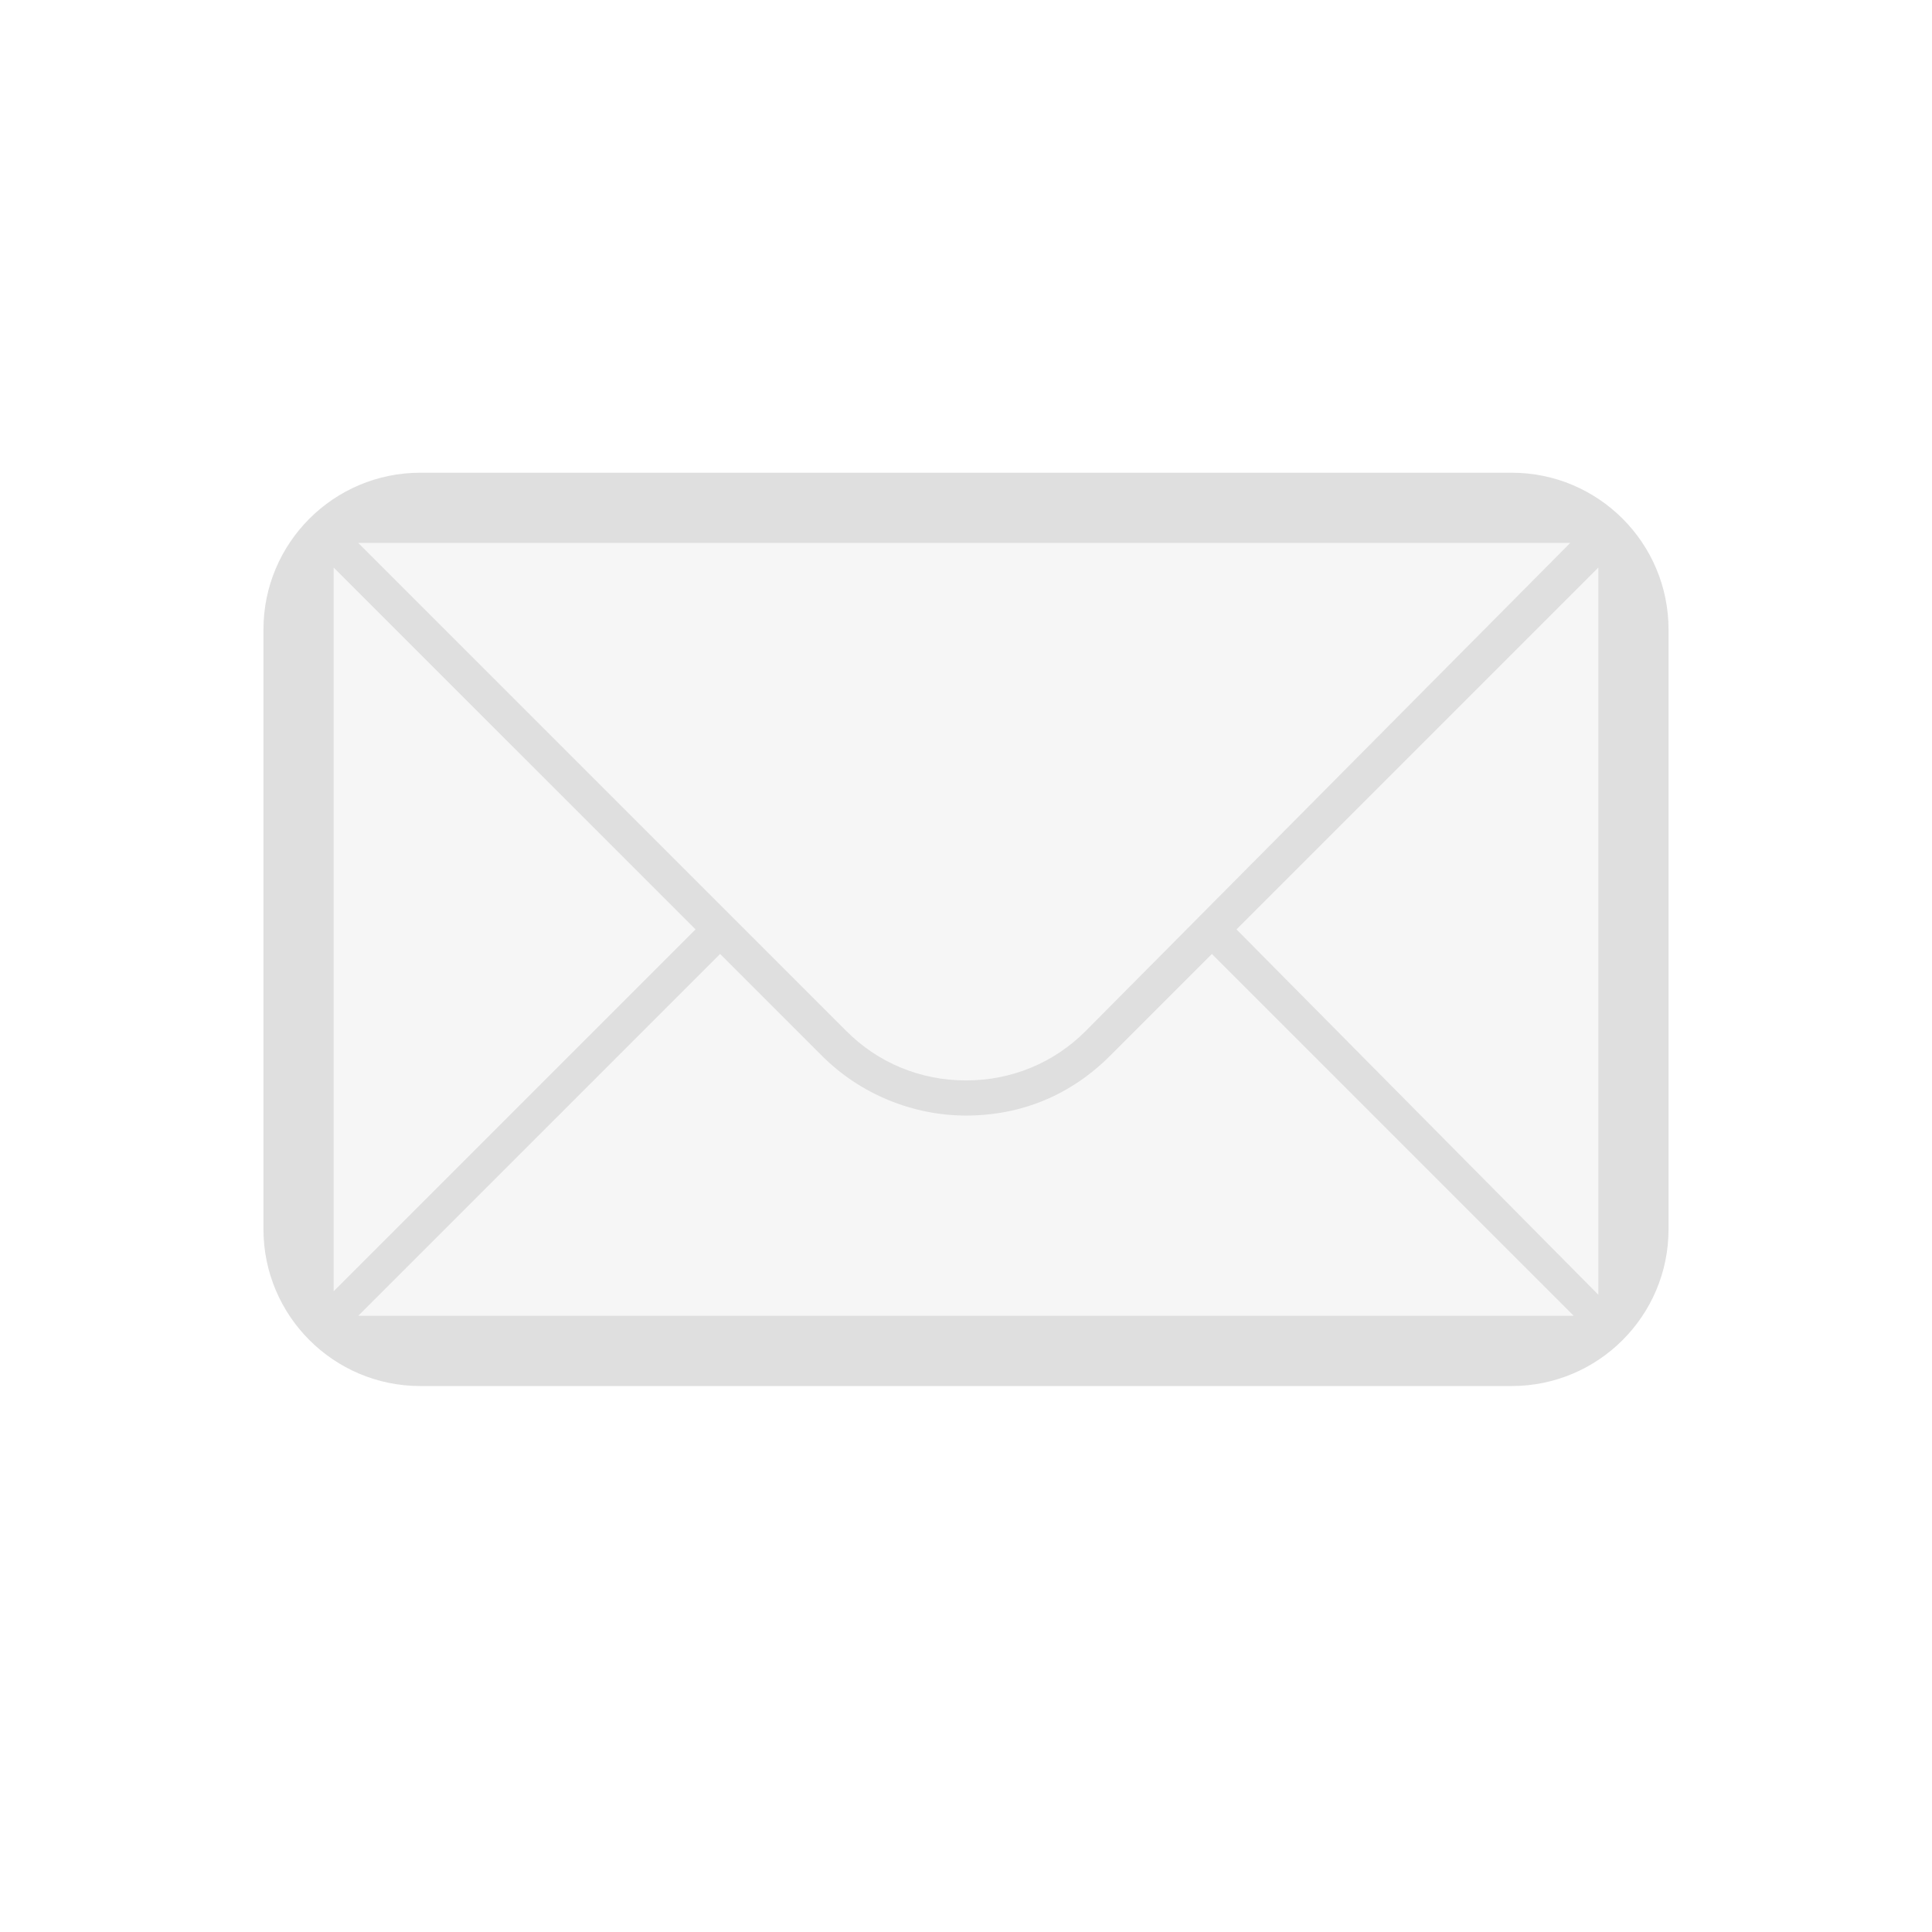 <svg xmlns="http://www.w3.org/2000/svg" viewBox="-3 -3 22 22" width="100%" height="100%" version="1.1">
 <defs>
  <style id="current-color-scheme" type="text/css">
   .ColorScheme-Text { color:#dfdfdf; } .ColorScheme-Highlight { color:#4285f4; } .ColorScheme-NeutralText { color:#ff9800; } .ColorScheme-PositiveText { color:#4caf50; } .ColorScheme-NegativeText { color:#f44336; }
  </style>
 </defs>
 <path style="fill:currentColor;opacity:0.3" class="ColorScheme-Text" d="m.8 3.183h14.4v8.97h-14.4z"/>
  <path style="fill:currentColor" class="ColorScheme-Text" d="m1.786 2.383c-.986 0-1.786.8-1.786 1.786v6.828c0 .986.8 1.786 1.786 1.786h12.428c.986 0 1.786-.8 1.786-1.786v-6.828c0-.986-.8-1.786-1.786-1.786zm7.574 6.36c-.36.36-.84.56-1.36.56s-1-.2-1.36-.56l-5.56-5.56h13.8zm-4.44-1.16-4.12 4.12v-8.24zm.28.28 1.16 1.16c.44.44 1.04.68 1.64.68.64 0 1.2-.24 1.64-.68l1.16-1.16 4.12 4.12h-13.84zm5.88-.28 4.12-4.12v8.28z"/>
</svg>
